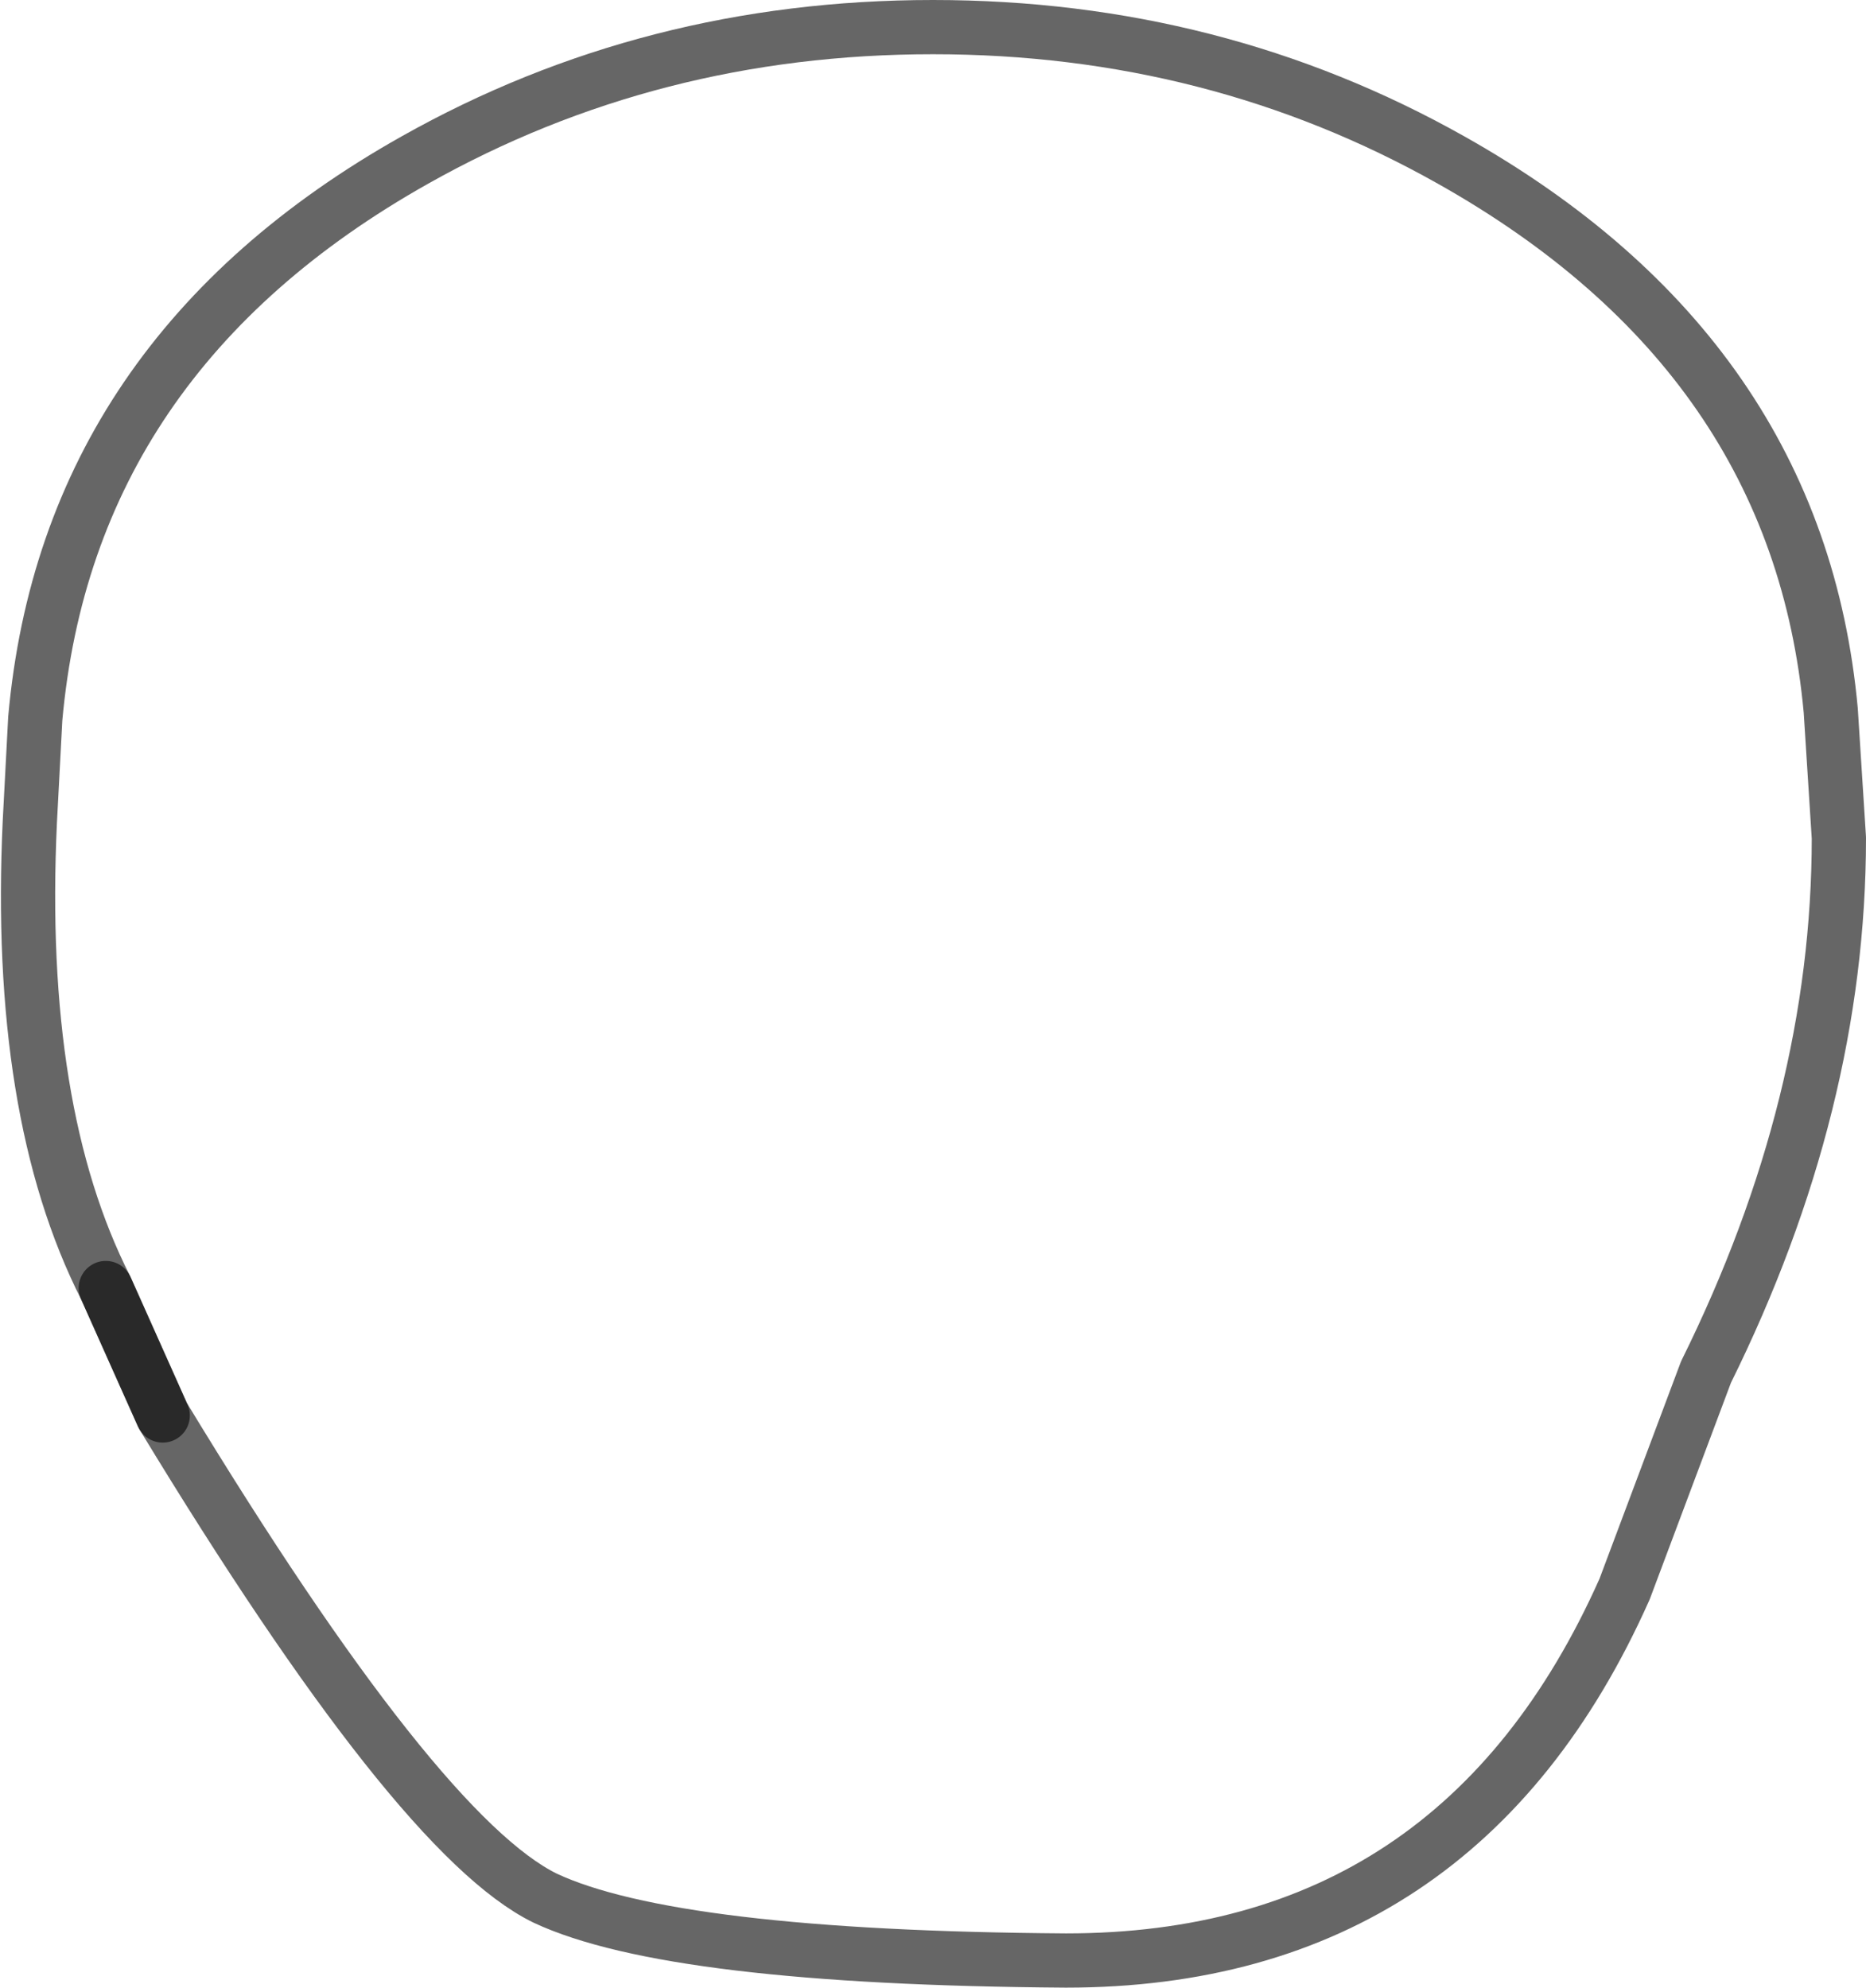 <?xml version="1.0" encoding="UTF-8" standalone="no"?>
<svg xmlns:xlink="http://www.w3.org/1999/xlink" height="36.65px" width="34.4px" xmlns="http://www.w3.org/2000/svg">
  <g transform="matrix(1.0, 0.0, 0.0, 1.0, 16.6, 12.1)">
    <path d="M-14.65 11.65 Q-16.3 8.4 -16.05 3.05 L-15.95 1.15 Q-15.35 -5.55 -8.95 -9.15 -4.6 -11.6 0.6 -11.6 5.8 -11.6 10.15 -9.15 16.55 -5.55 17.15 1.0 L17.3 3.35 Q17.3 8.25 14.85 13.2 L13.35 17.2 Q10.3 24.05 3.05 24.05 -4.2 24.0 -6.55 22.9 -8.9 21.75 -13.6 14.0 L-14.65 11.65" fill="#ffffff" fill-opacity="0.0" fill-rule="evenodd" stroke="none"/>
    <path d="M-14.65 11.65 L-13.6 14.0" fill="none" stroke="#000000" stroke-linecap="round" stroke-linejoin="round" stroke-opacity="0.6" stroke-width="1.0"/>
    <path d="M-13.6 14.0 Q-8.9 21.75 -6.55 22.9 -4.2 24.0 3.05 24.05 10.3 24.05 13.35 17.2 L14.85 13.2 Q17.3 8.25 17.3 3.35 L17.15 1.0 Q16.55 -5.55 10.15 -9.15 5.8 -11.6 0.6 -11.6 -4.6 -11.6 -8.95 -9.15 -15.35 -5.55 -15.95 1.15 L-16.05 3.05 Q-16.3 8.4 -14.65 11.65 Z" fill="none" stroke="#000000" stroke-linecap="round" stroke-linejoin="round" stroke-opacity="0.6" stroke-width="1.0"/>
  </g>
</svg>
